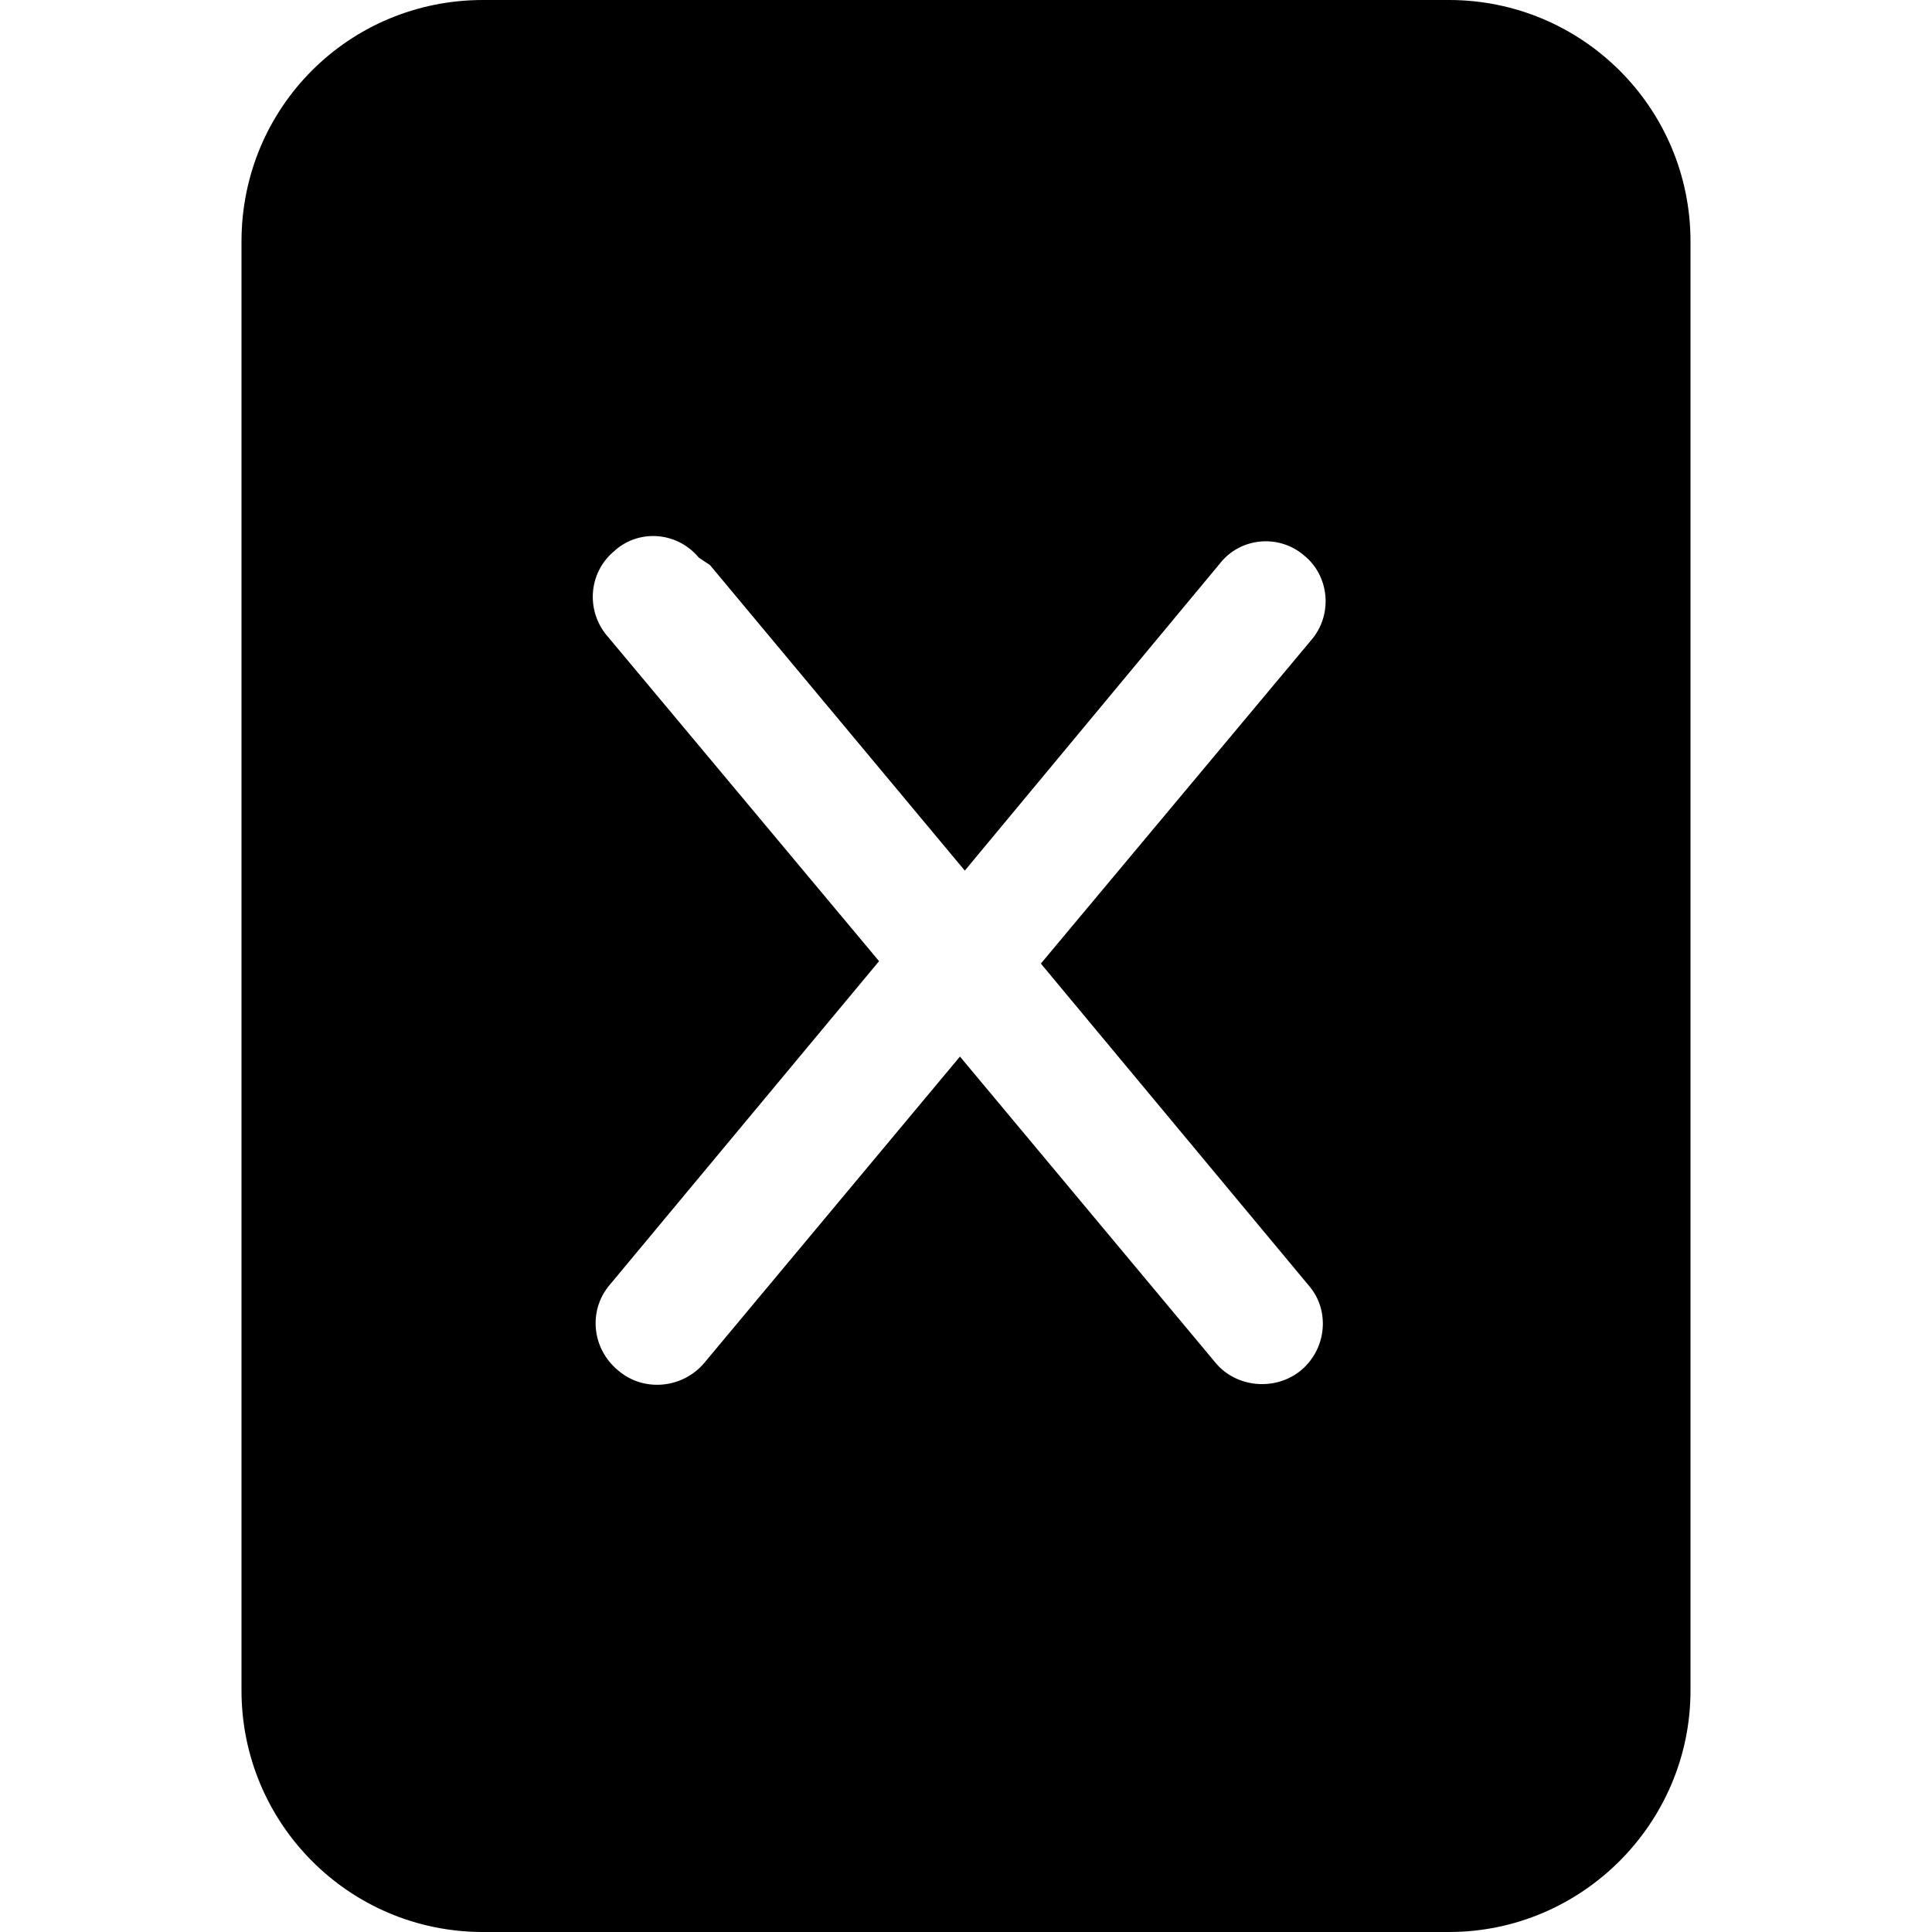 <svg viewBox="0 0 16 16" xmlns="http://www.w3.org/2000/svg"><path d="M12 0H4v0C2.89 0 2 .89 2 2v12 0c0 1.1.89 2 2 2h8v0c1.1 0 2-.9 2-2V2v0c0-1.11-.9-2-2-2ZM5.88 4.68l2.11 2.53 2.11-2.54v0c.17-.22.49-.25.7-.07 .21.17.24.49.06.7L8.62 7.98l2.23 2.68v0c.17.21.13.53-.09.7 -.21.16-.52.13-.69-.07L7.95 8.75l-2.12 2.54v0c-.18.21-.5.24-.71.06 -.22-.18-.25-.5-.07-.71l2.23-2.68 -2.24-2.68v0c-.19-.21-.17-.53.04-.71 .2-.19.52-.17.7.04 0 0 .01.01.01.01Z"/></svg>